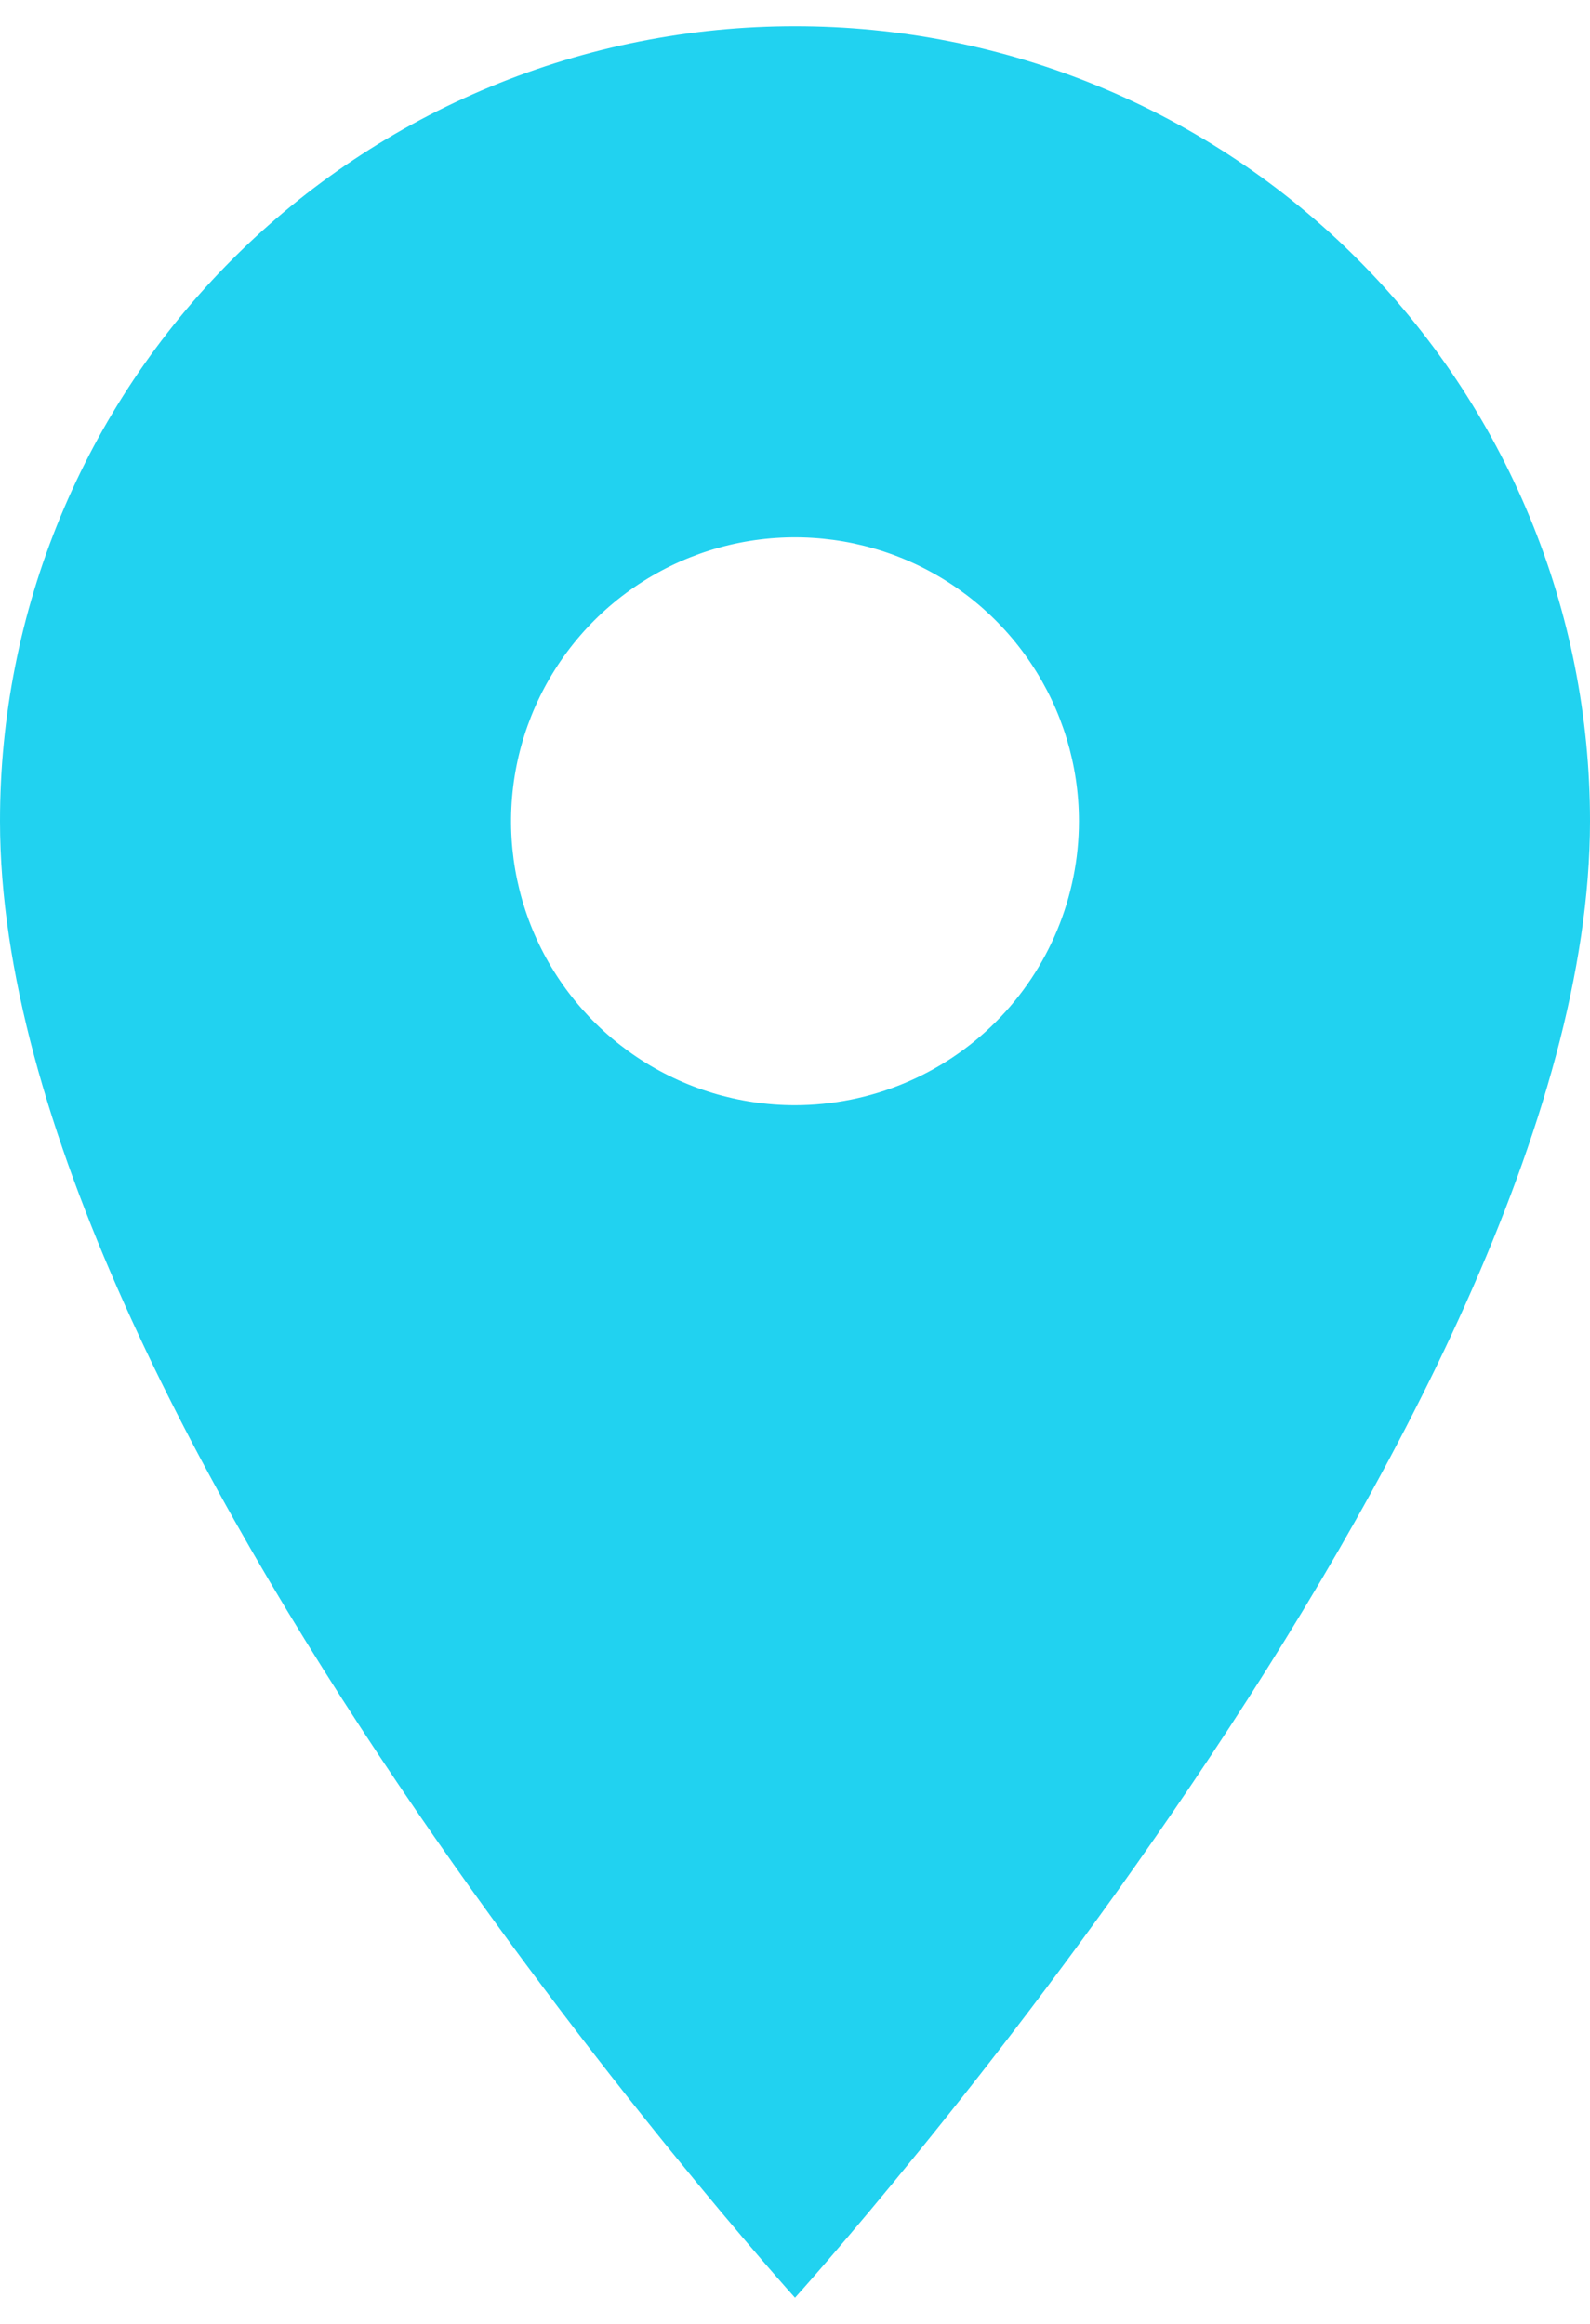 <svg width="26" height="38" viewBox="0 0 26 38" fill="none" xmlns="http://www.w3.org/2000/svg">
<path d="M13 0.429C11.292 0.428 9.601 0.763 8.024 1.416C6.446 2.069 5.012 3.026 3.805 4.234C2.597 5.441 1.64 6.875 0.987 8.453C0.334 10.03 -0.001 11.721 3.85243e-06 13.429C3.85243e-06 23.179 13 37.572 13 37.572C13 37.572 26 23.179 26 13.429C26.001 11.721 25.666 10.03 25.013 8.453C24.36 6.875 23.403 5.441 22.195 4.234C20.988 3.026 19.554 2.069 17.976 1.416C16.399 0.763 14.708 0.428 13 0.429ZM13 18.072C12.082 18.072 11.184 17.8 10.421 17.29C9.657 16.779 9.062 16.054 8.71 15.206C8.359 14.357 8.267 13.424 8.446 12.523C8.625 11.623 9.068 10.795 9.717 10.146C10.366 9.497 11.194 9.054 12.094 8.875C12.995 8.696 13.928 8.788 14.777 9.139C15.625 9.491 16.35 10.086 16.86 10.849C17.371 11.613 17.643 12.511 17.643 13.429C17.642 14.66 17.153 15.841 16.282 16.712C15.412 17.582 14.231 18.071 13 18.072Z" fill="#21D2F0"/>
</svg>
